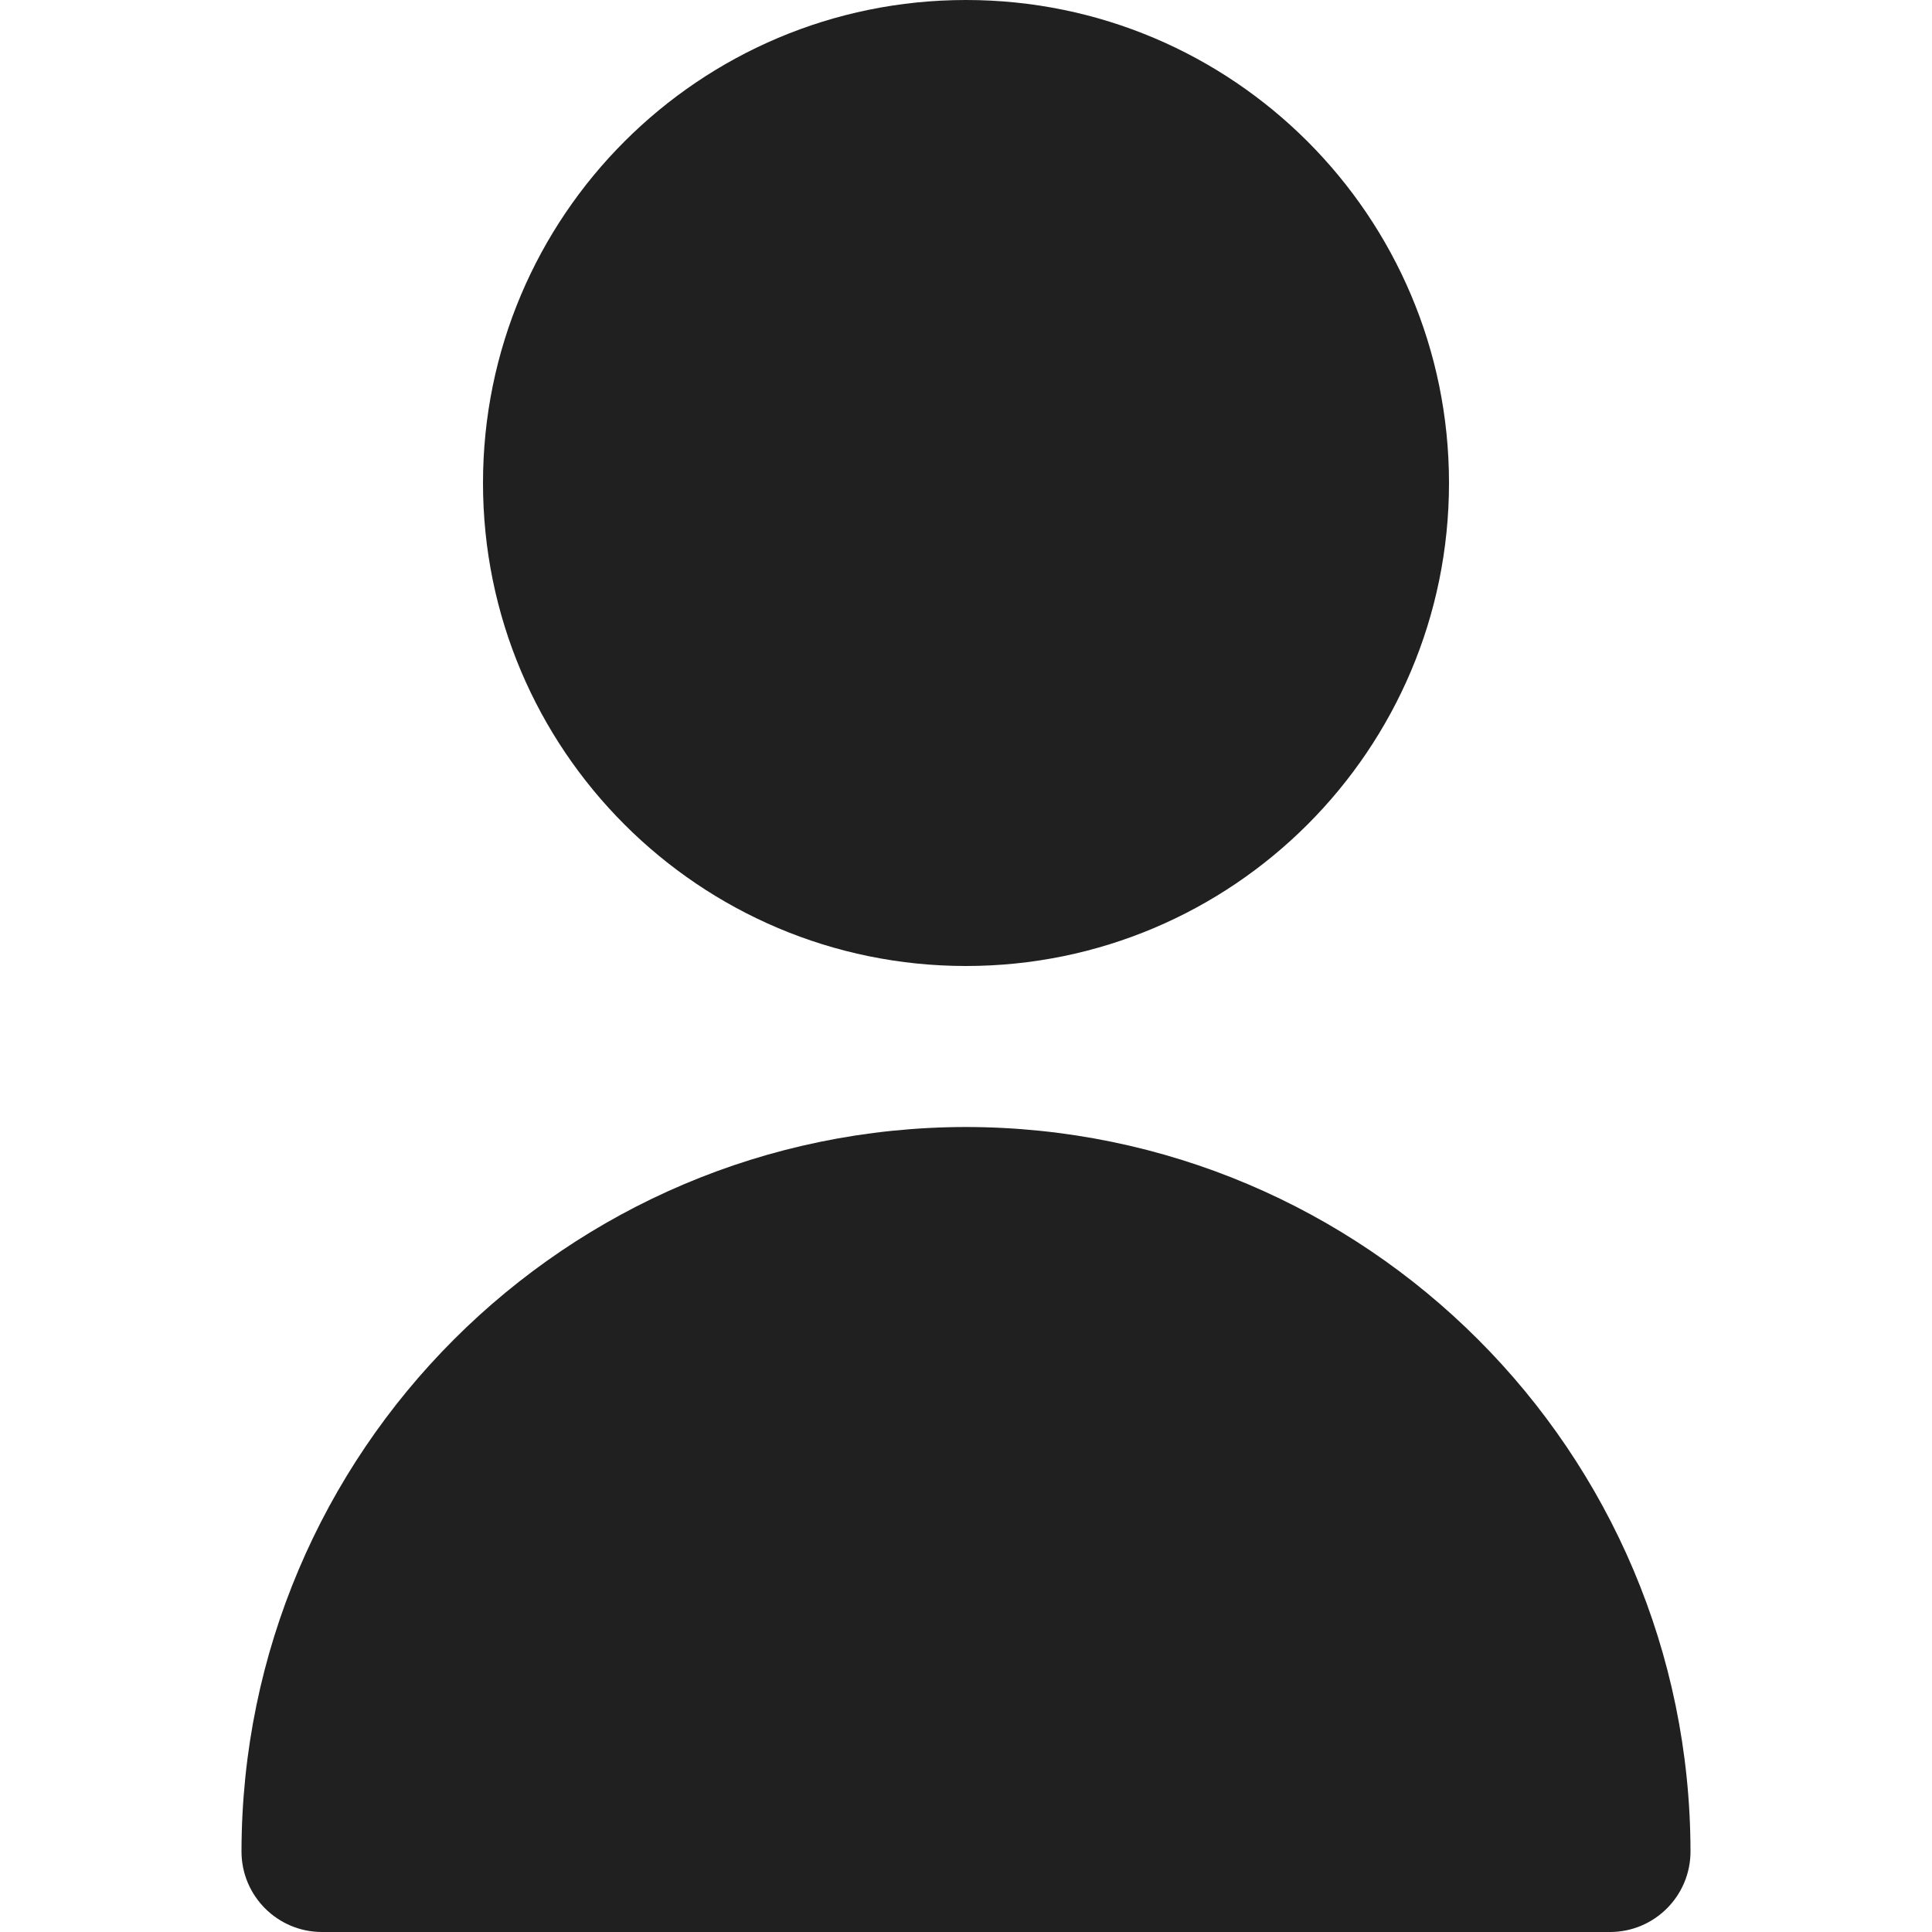 <svg width="21" height="21" viewBox="0 0 21 21" fill="none" xmlns="http://www.w3.org/2000/svg">
<path d="M10.5 10.5C13.399 10.5 15.75 8.149 15.75 5.25C15.75 2.35 13.399 0 10.5 0C7.601 0 5.25 2.35 5.25 5.25C5.25 8.149 7.601 10.5 10.5 10.5Z" fill="#202020"/>
<path d="M10.5 12.25C6.153 12.255 2.63 15.778 2.625 20.125C2.625 20.608 3.017 21 3.5 21H17.5C17.983 21 18.375 20.608 18.375 20.125C18.37 15.778 14.847 12.255 10.5 12.25Z" fill="#202020"/>
</svg>
